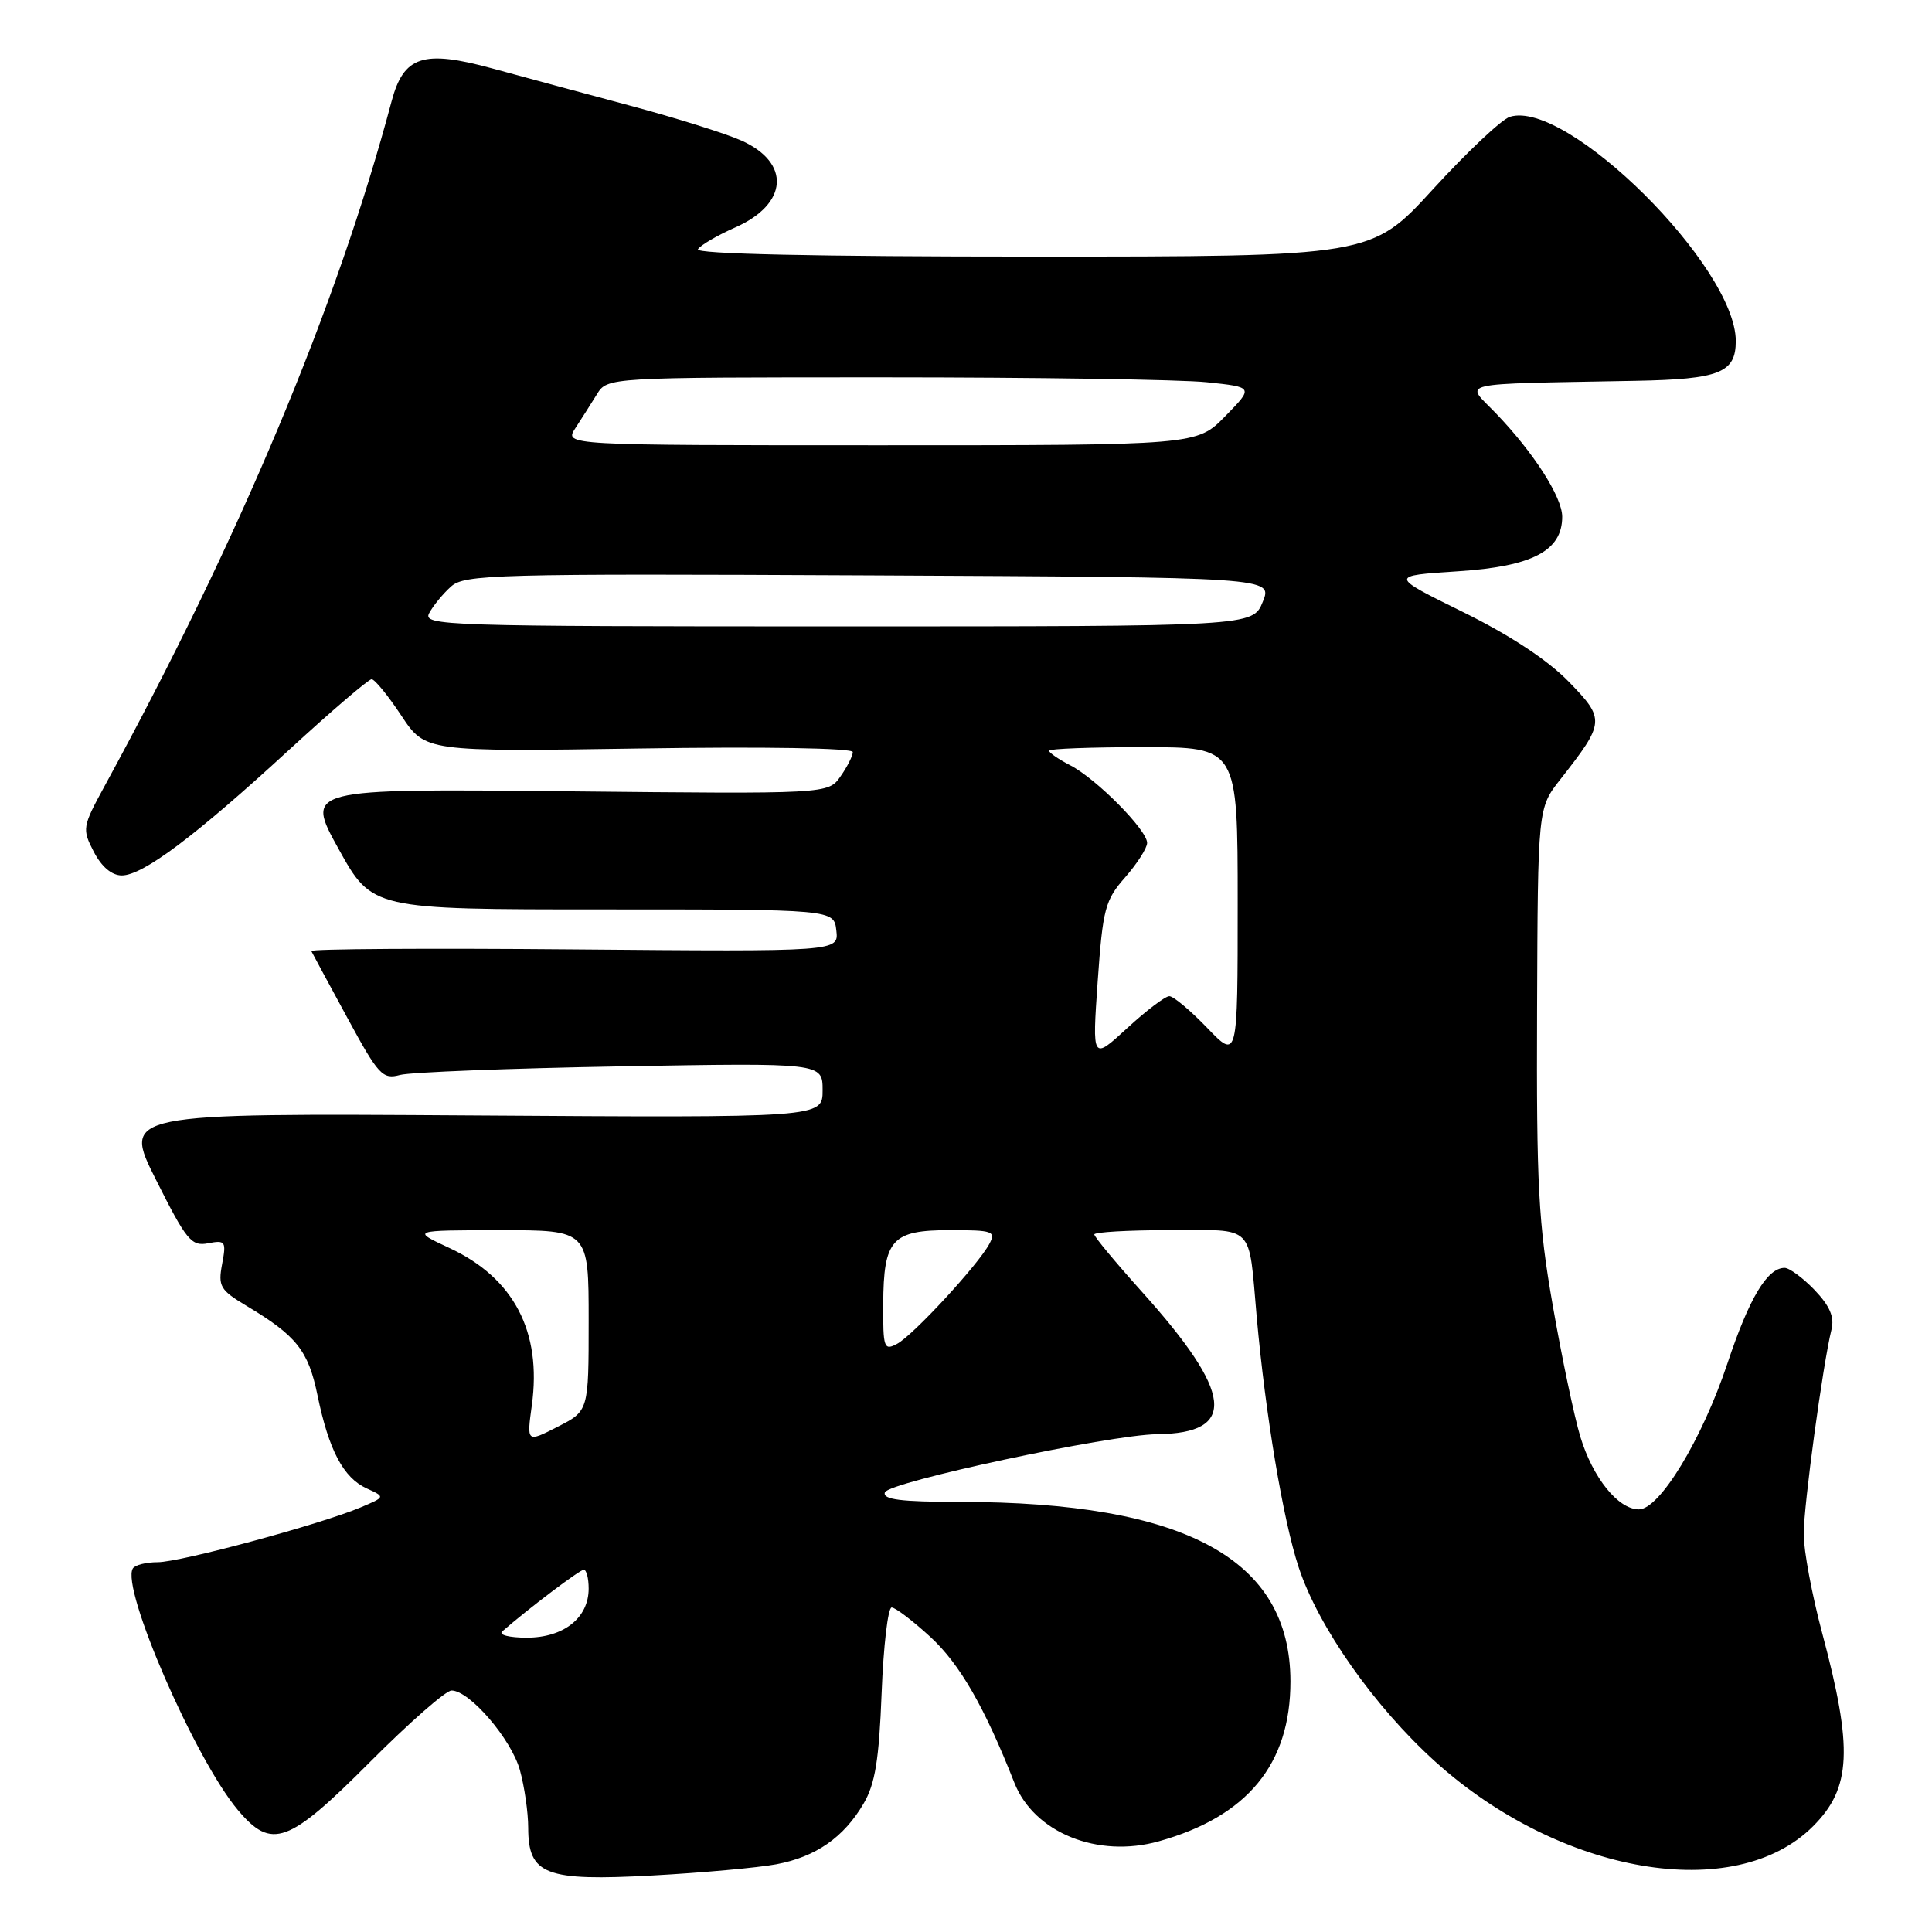 <?xml version="1.0" encoding="UTF-8" standalone="no"?>
<!DOCTYPE svg PUBLIC "-//W3C//DTD SVG 1.1//EN" "http://www.w3.org/Graphics/SVG/1.1/DTD/svg11.dtd" >
<svg xmlns="http://www.w3.org/2000/svg" xmlns:xlink="http://www.w3.org/1999/xlink" version="1.1" viewBox="0 0 256 256">
 <g >
 <path fill="currentColor"
d=" M 102.85 247.03 C 108.10 246.05 111.81 243.47 114.44 238.97 C 115.96 236.38 116.48 233.18 116.82 224.33 C 117.06 218.10 117.66 213.00 118.15 213.00 C 118.64 213.00 120.96 214.77 123.30 216.92 C 127.19 220.51 130.45 226.18 134.41 236.23 C 137.02 242.84 145.45 246.26 153.56 243.98 C 165.29 240.70 171.00 233.75 170.99 222.79 C 170.98 206.58 157.07 199.03 127.17 199.01 C 119.35 199.00 116.93 198.70 117.25 197.75 C 117.70 196.38 147.02 190.11 153.32 190.04 C 164.00 189.92 163.43 184.64 151.25 171.10 C 147.81 167.27 145.00 163.88 145.00 163.57 C 145.00 163.26 149.49 163.00 154.98 163.00 C 166.41 163.00 165.41 162.00 166.52 174.50 C 167.67 187.37 170.02 201.44 172.08 207.67 C 174.68 215.56 182.07 226.09 190.15 233.40 C 206.70 248.37 229.89 252.35 240.24 241.99 C 245.31 236.92 245.56 231.75 241.44 216.36 C 240.10 211.34 239.00 205.46 239.00 203.29 C 239.00 199.46 241.53 180.83 242.68 176.18 C 243.09 174.51 242.47 173.06 240.44 170.93 C 238.89 169.32 237.10 168.00 236.47 168.00 C 234.17 168.00 231.78 172.00 228.89 180.67 C 225.54 190.71 219.91 200.00 217.16 200.00 C 214.42 200.00 211.05 195.82 209.40 190.37 C 208.59 187.69 206.95 179.88 205.75 173.00 C 203.84 162.10 203.58 157.07 203.67 133.79 C 203.77 107.07 203.77 107.07 206.74 103.29 C 212.69 95.70 212.72 95.32 207.85 90.31 C 205.05 87.44 200.04 84.14 193.80 81.07 C 184.10 76.29 184.10 76.29 193.18 75.70 C 203.05 75.06 207.00 72.99 207.00 68.47 C 207.00 65.87 203.21 59.96 198.20 54.75 C 194.13 50.51 192.31 50.93 216.74 50.46 C 227.86 50.25 230.00 49.40 230.00 45.19 C 230.00 35.33 207.59 13.09 200.06 15.48 C 198.96 15.83 194.39 20.14 189.89 25.06 C 181.72 34.00 181.72 34.00 136.80 34.00 C 107.99 34.00 92.10 33.65 92.48 33.03 C 92.81 32.49 95.04 31.19 97.44 30.13 C 104.44 27.03 104.81 21.56 98.23 18.62 C 96.18 17.70 89.55 15.62 83.50 14.00 C 77.45 12.38 69.22 10.16 65.21 9.06 C 56.07 6.57 53.49 7.41 51.89 13.41 C 44.67 40.55 31.75 71.37 13.88 104.12 C 10.91 109.57 10.86 109.84 12.43 112.87 C 13.46 114.86 14.81 116.00 16.14 116.00 C 18.93 116.00 25.85 110.81 38.25 99.41 C 43.89 94.23 48.83 90.00 49.24 90.00 C 49.65 90.00 51.42 92.16 53.17 94.81 C 56.35 99.61 56.35 99.61 84.67 99.18 C 101.25 98.92 113.00 99.12 113.00 99.65 C 113.00 100.15 112.27 101.60 111.37 102.88 C 109.74 105.21 109.74 105.21 75.09 104.85 C 40.44 104.50 40.44 104.50 44.87 112.50 C 49.31 120.50 49.31 120.50 79.90 120.50 C 110.50 120.50 110.50 120.50 110.82 123.30 C 111.14 126.10 111.14 126.10 76.07 125.80 C 56.78 125.63 41.11 125.73 41.25 126.02 C 41.39 126.30 43.52 130.26 46.00 134.82 C 50.15 142.47 50.69 143.06 53.00 142.44 C 54.38 142.07 67.54 141.56 82.25 141.30 C 109.00 140.83 109.00 140.83 109.00 144.47 C 109.00 148.11 109.00 148.11 62.61 147.80 C 16.23 147.50 16.23 147.50 20.68 156.35 C 24.71 164.38 25.36 165.17 27.58 164.74 C 29.87 164.30 30.00 164.49 29.43 167.50 C 28.88 170.44 29.17 170.94 32.66 173.03 C 39.30 177.00 40.85 178.96 42.07 184.88 C 43.57 192.16 45.50 195.81 48.58 197.22 C 51.07 198.35 51.07 198.35 47.78 199.74 C 42.48 201.98 23.90 207.00 20.89 207.00 C 19.36 207.00 17.89 207.37 17.60 207.83 C 16.00 210.43 25.85 233.11 31.52 239.84 C 35.99 245.15 38.19 244.35 49.00 233.50 C 54.20 228.28 59.08 224.00 59.83 224.00 C 62.22 224.00 67.75 230.44 68.89 234.55 C 69.49 236.72 69.99 240.16 69.99 242.19 C 70.00 248.42 72.26 249.29 86.48 248.51 C 93.08 248.15 100.44 247.48 102.85 247.03 Z  M 66.55 216.17 C 70.04 213.12 76.82 208.00 77.35 208.00 C 77.71 208.00 78.00 209.12 78.00 210.50 C 78.00 214.38 74.69 217.00 69.80 217.00 C 67.48 217.00 66.03 216.63 66.55 216.17 Z  M 70.47 186.21 C 71.81 176.46 68.09 169.35 59.58 165.38 C 54.50 163.02 54.50 163.02 66.25 163.01 C 78.00 163.00 78.00 163.00 78.00 174.98 C 78.00 186.96 78.00 186.96 73.90 189.05 C 69.79 191.15 69.79 191.15 70.47 186.21 Z  M 117.03 172.79 C 117.08 164.21 118.17 163.00 125.90 163.00 C 131.57 163.00 131.99 163.15 131.09 164.83 C 129.60 167.61 121.01 176.92 118.88 178.06 C 117.13 179.00 117.00 178.63 117.03 172.79 Z  M 145.45 130.02 C 146.13 120.40 146.43 119.27 149.10 116.24 C 150.69 114.42 152.00 112.37 152.00 111.69 C 152.00 109.98 145.28 103.20 141.82 101.41 C 140.27 100.61 139.00 99.74 139.00 99.47 C 139.00 99.21 144.62 99.00 151.50 99.00 C 164.00 99.00 164.00 99.00 164.00 119.70 C 164.00 140.40 164.00 140.40 159.96 136.20 C 157.74 133.89 155.48 132.00 154.94 132.00 C 154.40 132.00 151.88 133.91 149.34 136.25 C 144.72 140.50 144.72 140.50 145.45 130.02 Z  M 56.87 81.24 C 57.39 80.27 58.68 78.69 59.75 77.73 C 61.54 76.11 65.44 76.00 115.16 76.24 C 168.65 76.50 168.65 76.50 167.32 79.75 C 165.99 83.00 165.99 83.00 110.96 83.00 C 58.73 83.00 55.98 82.91 56.87 81.24 Z  M 76.23 56.75 C 77.04 55.51 78.32 53.49 79.09 52.25 C 80.48 50.00 80.48 50.00 117.09 50.00 C 137.23 50.00 156.50 50.29 159.91 50.65 C 166.12 51.30 166.12 51.30 162.35 55.15 C 158.59 59.00 158.59 59.00 116.68 59.00 C 74.77 59.00 74.77 59.00 76.23 56.75 Z "/>
</g>
</svg>